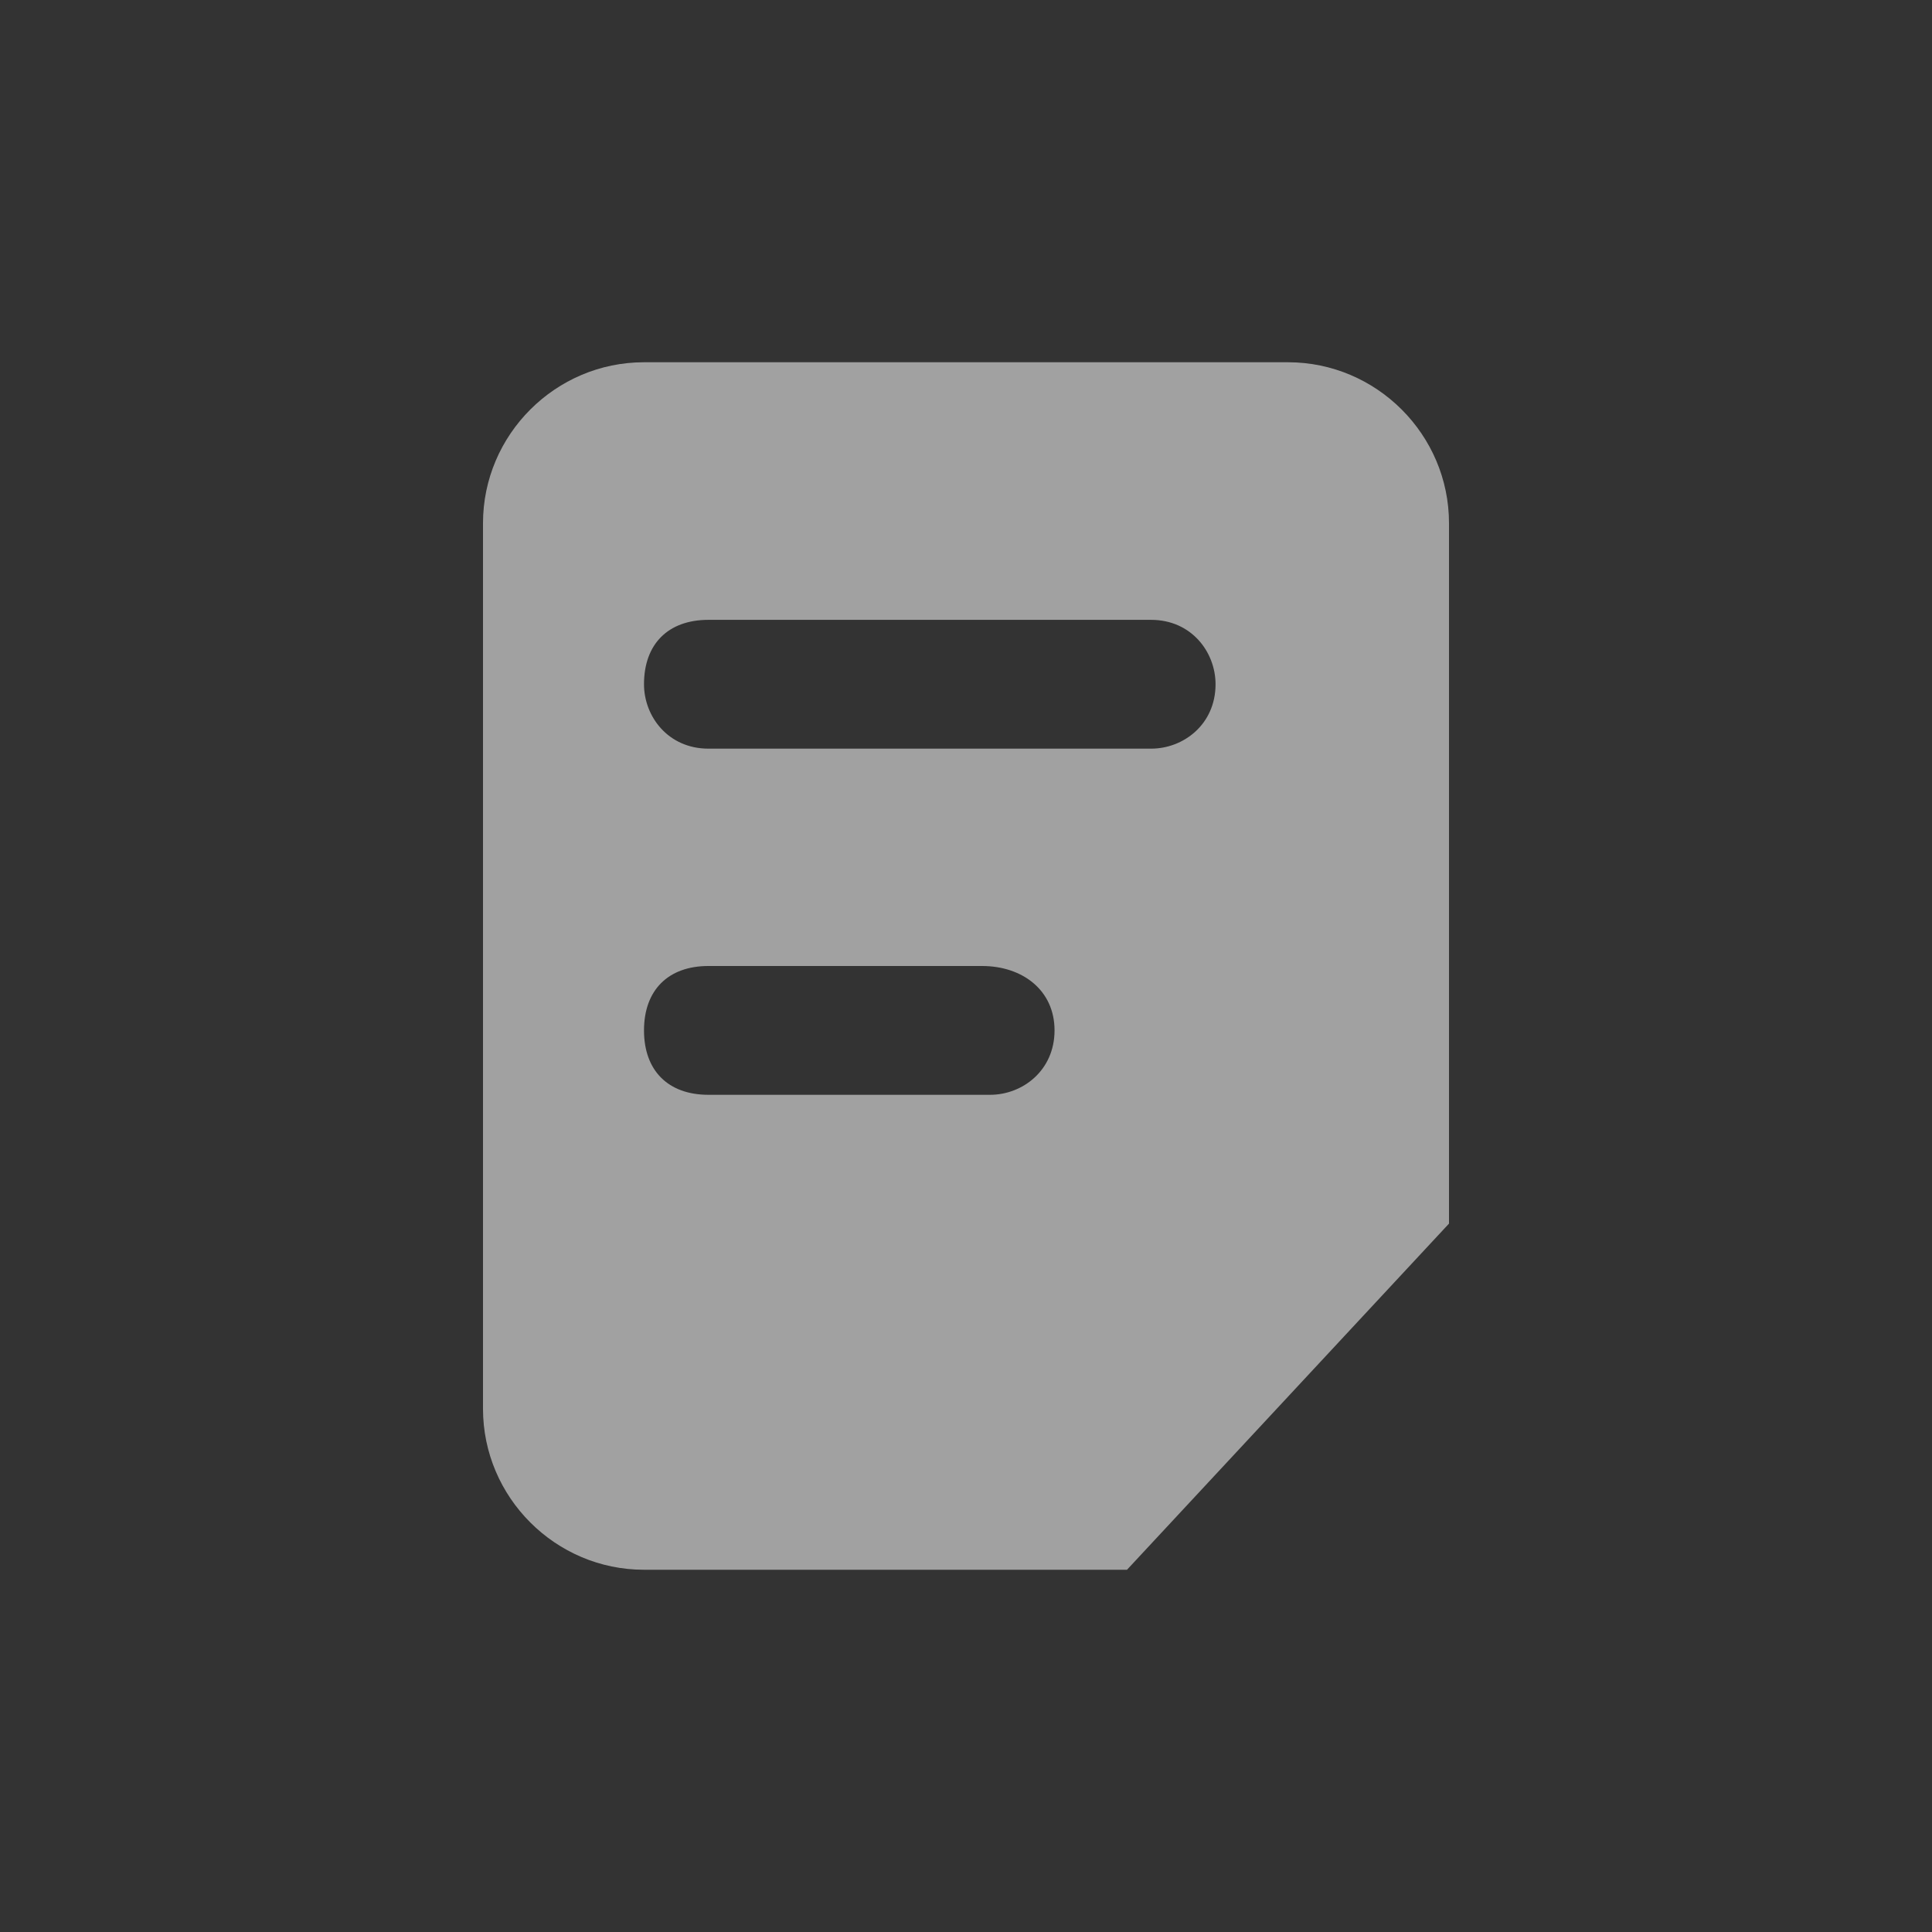 <svg xmlns="http://www.w3.org/2000/svg" class="icon-summary-list" viewBox="0 0 24 24" width="24"  height="24" ><rect x="0" y="0" width="24" height="24" fill="#333333" stroke="none"/><g fill="rgba(255, 255, 255, 0.54)" id="summary-list"><path d="M18,15.2l-4,4.3H8c-1.1,0-2-0.9-2-2v-11c0-1.1,0.9-2,2-2h8c1.1,0,2,0.9,2,2V15.2z M8.8,7.7 C8.3,7.7,8,8,8,8.5c0,0.4,0.3,0.8,0.8,0.8h5.5c0.4,0,0.8-0.3,0.8-0.8c0-0.4-0.3-0.8-0.8-0.8H8.8z M8.8,12C8.3,12,8,12.3,8,12.8 s0.3,0.8,0.8,0.8h3.5c0.4,0,0.8-0.3,0.8-0.8S12.7,12,12.2,12H8.8z" fill-rule="evenodd" clip-rule="evenodd"></path></g></svg>